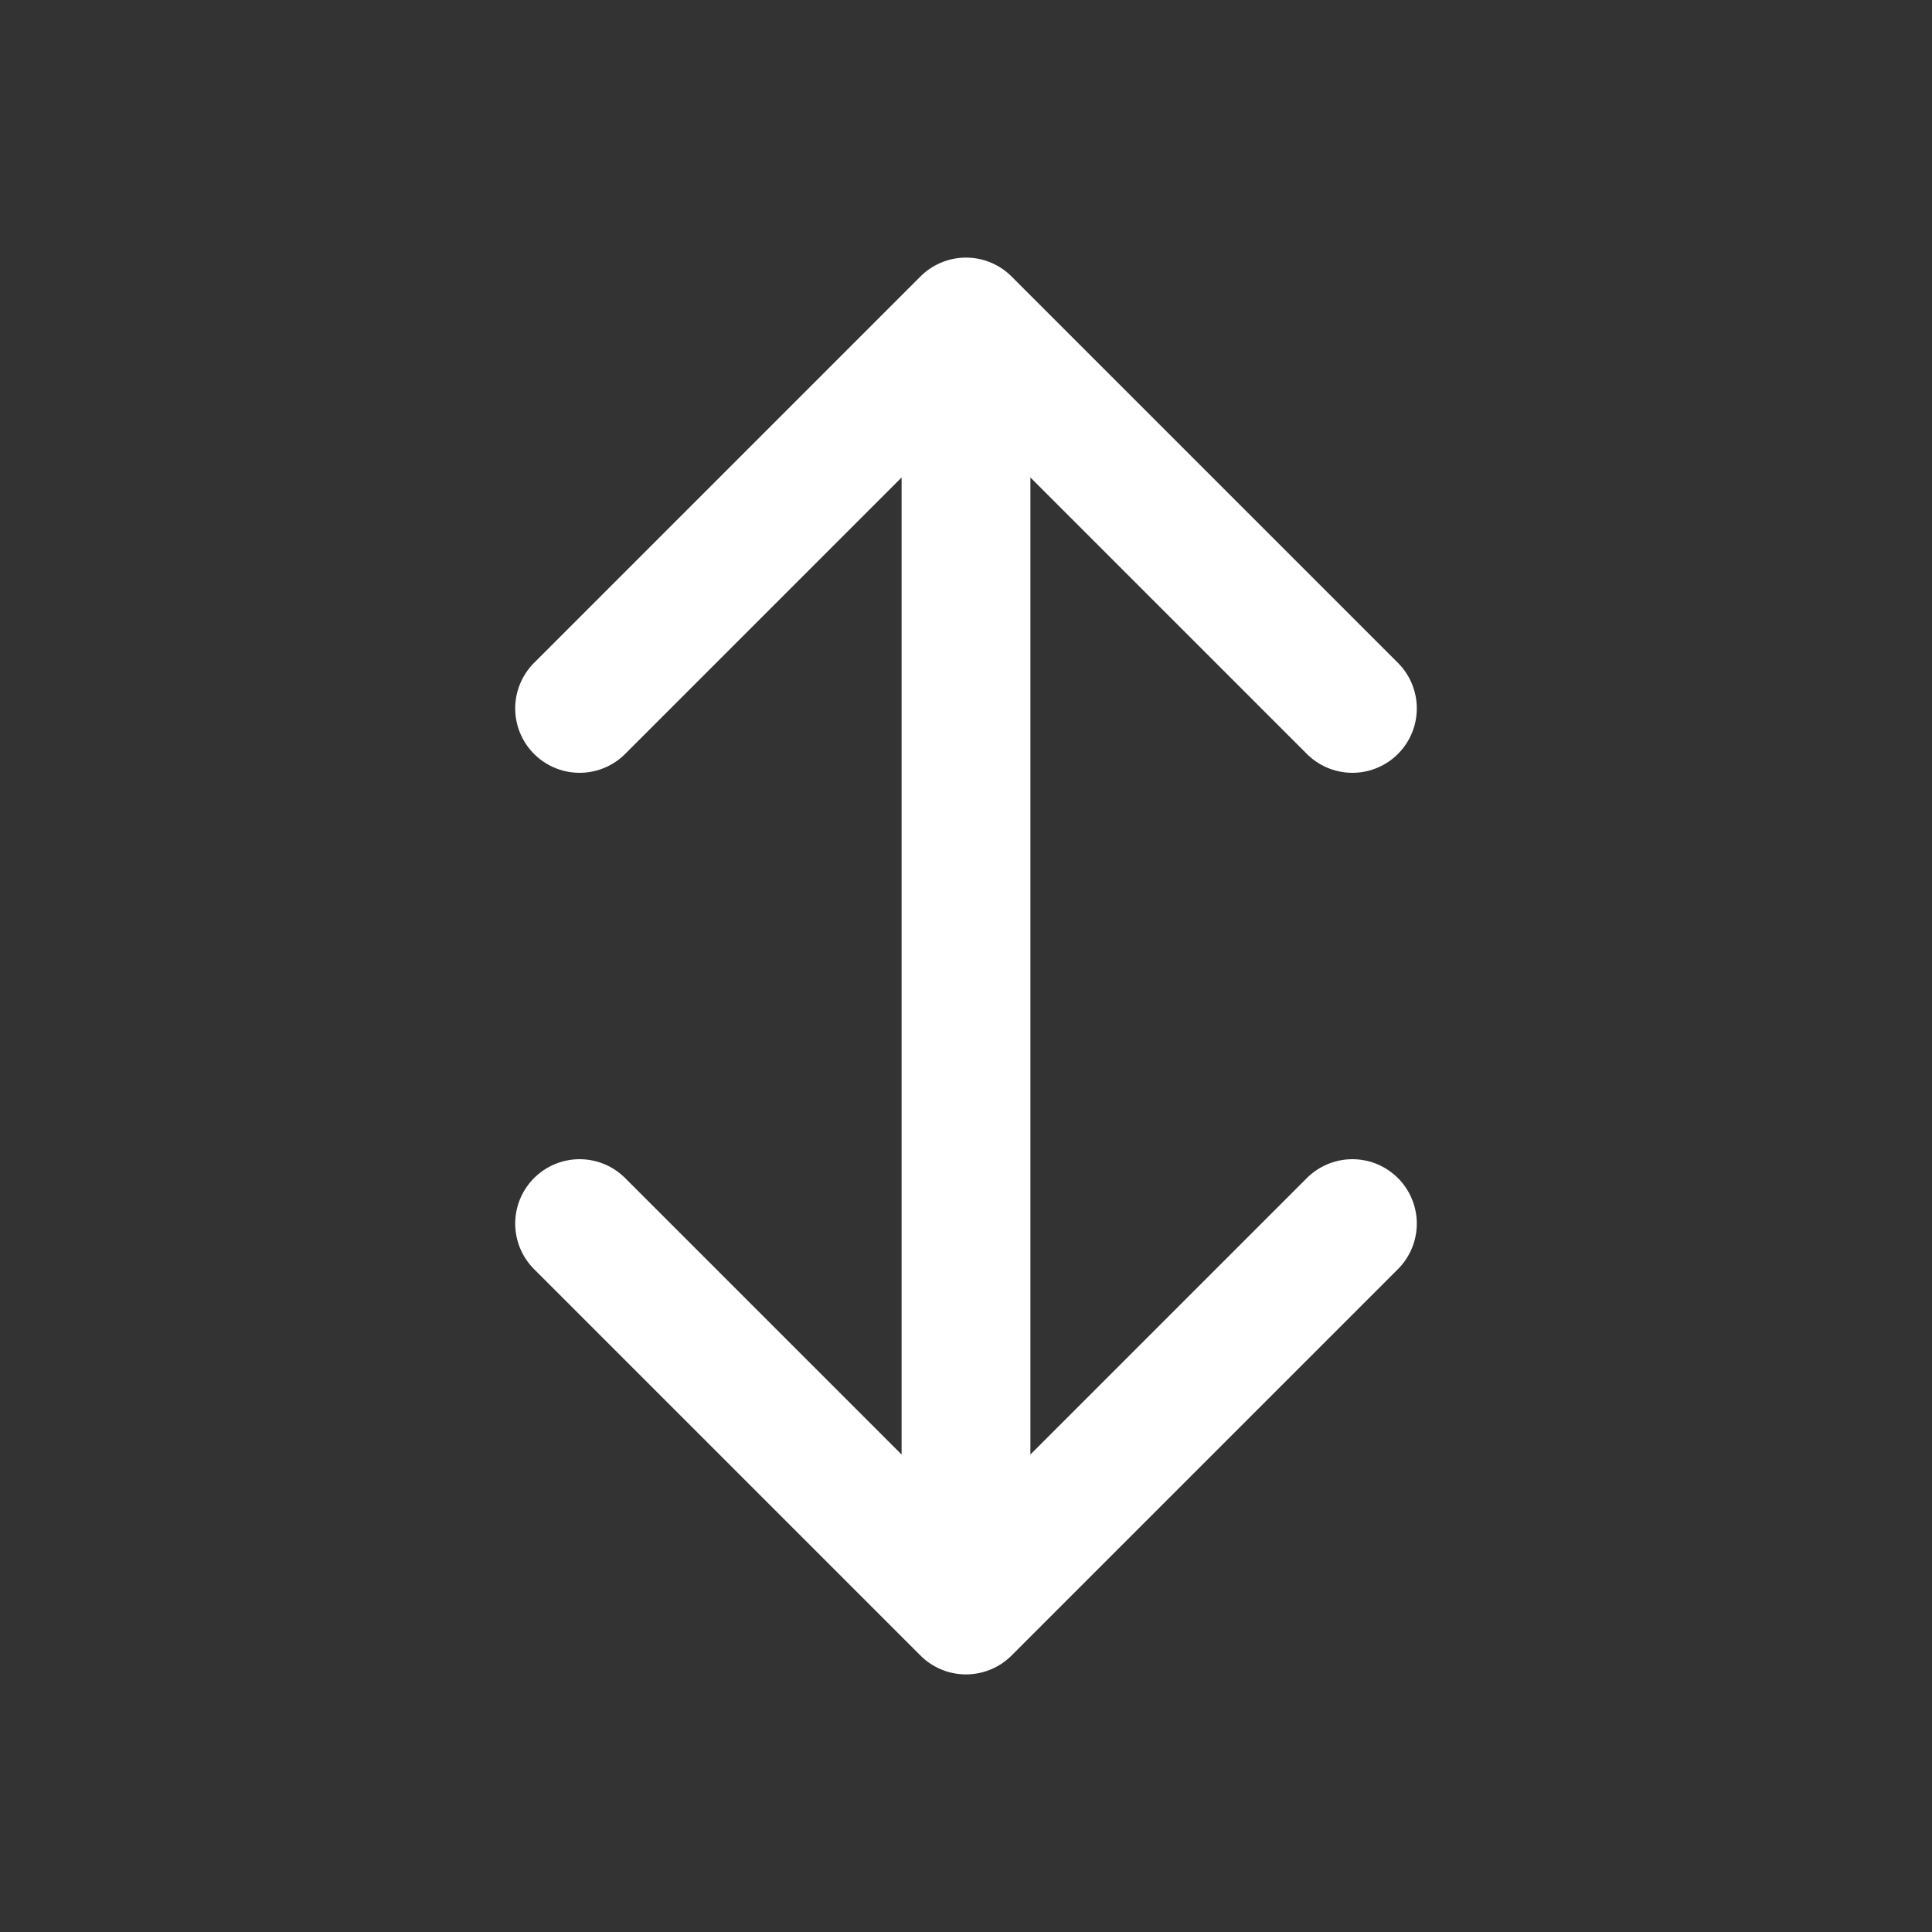 <svg width="15" height="15" viewBox="0 0 15 15" fill="none" xmlns="http://www.w3.org/2000/svg">
<rect x="0" y="0" width="15" height="15" fill="#333333" stroke="none"/>
<path d="M7.5 2.5V12.5M7.5 2.5L4.5 5.5M7.5 2.5L10.5 5.5M7.5 12.5L4.5 9.5M7.5 12.5L10.5 9.5" stroke="white" stroke-linecap="round" stroke-linejoin="round"/>
</svg>
